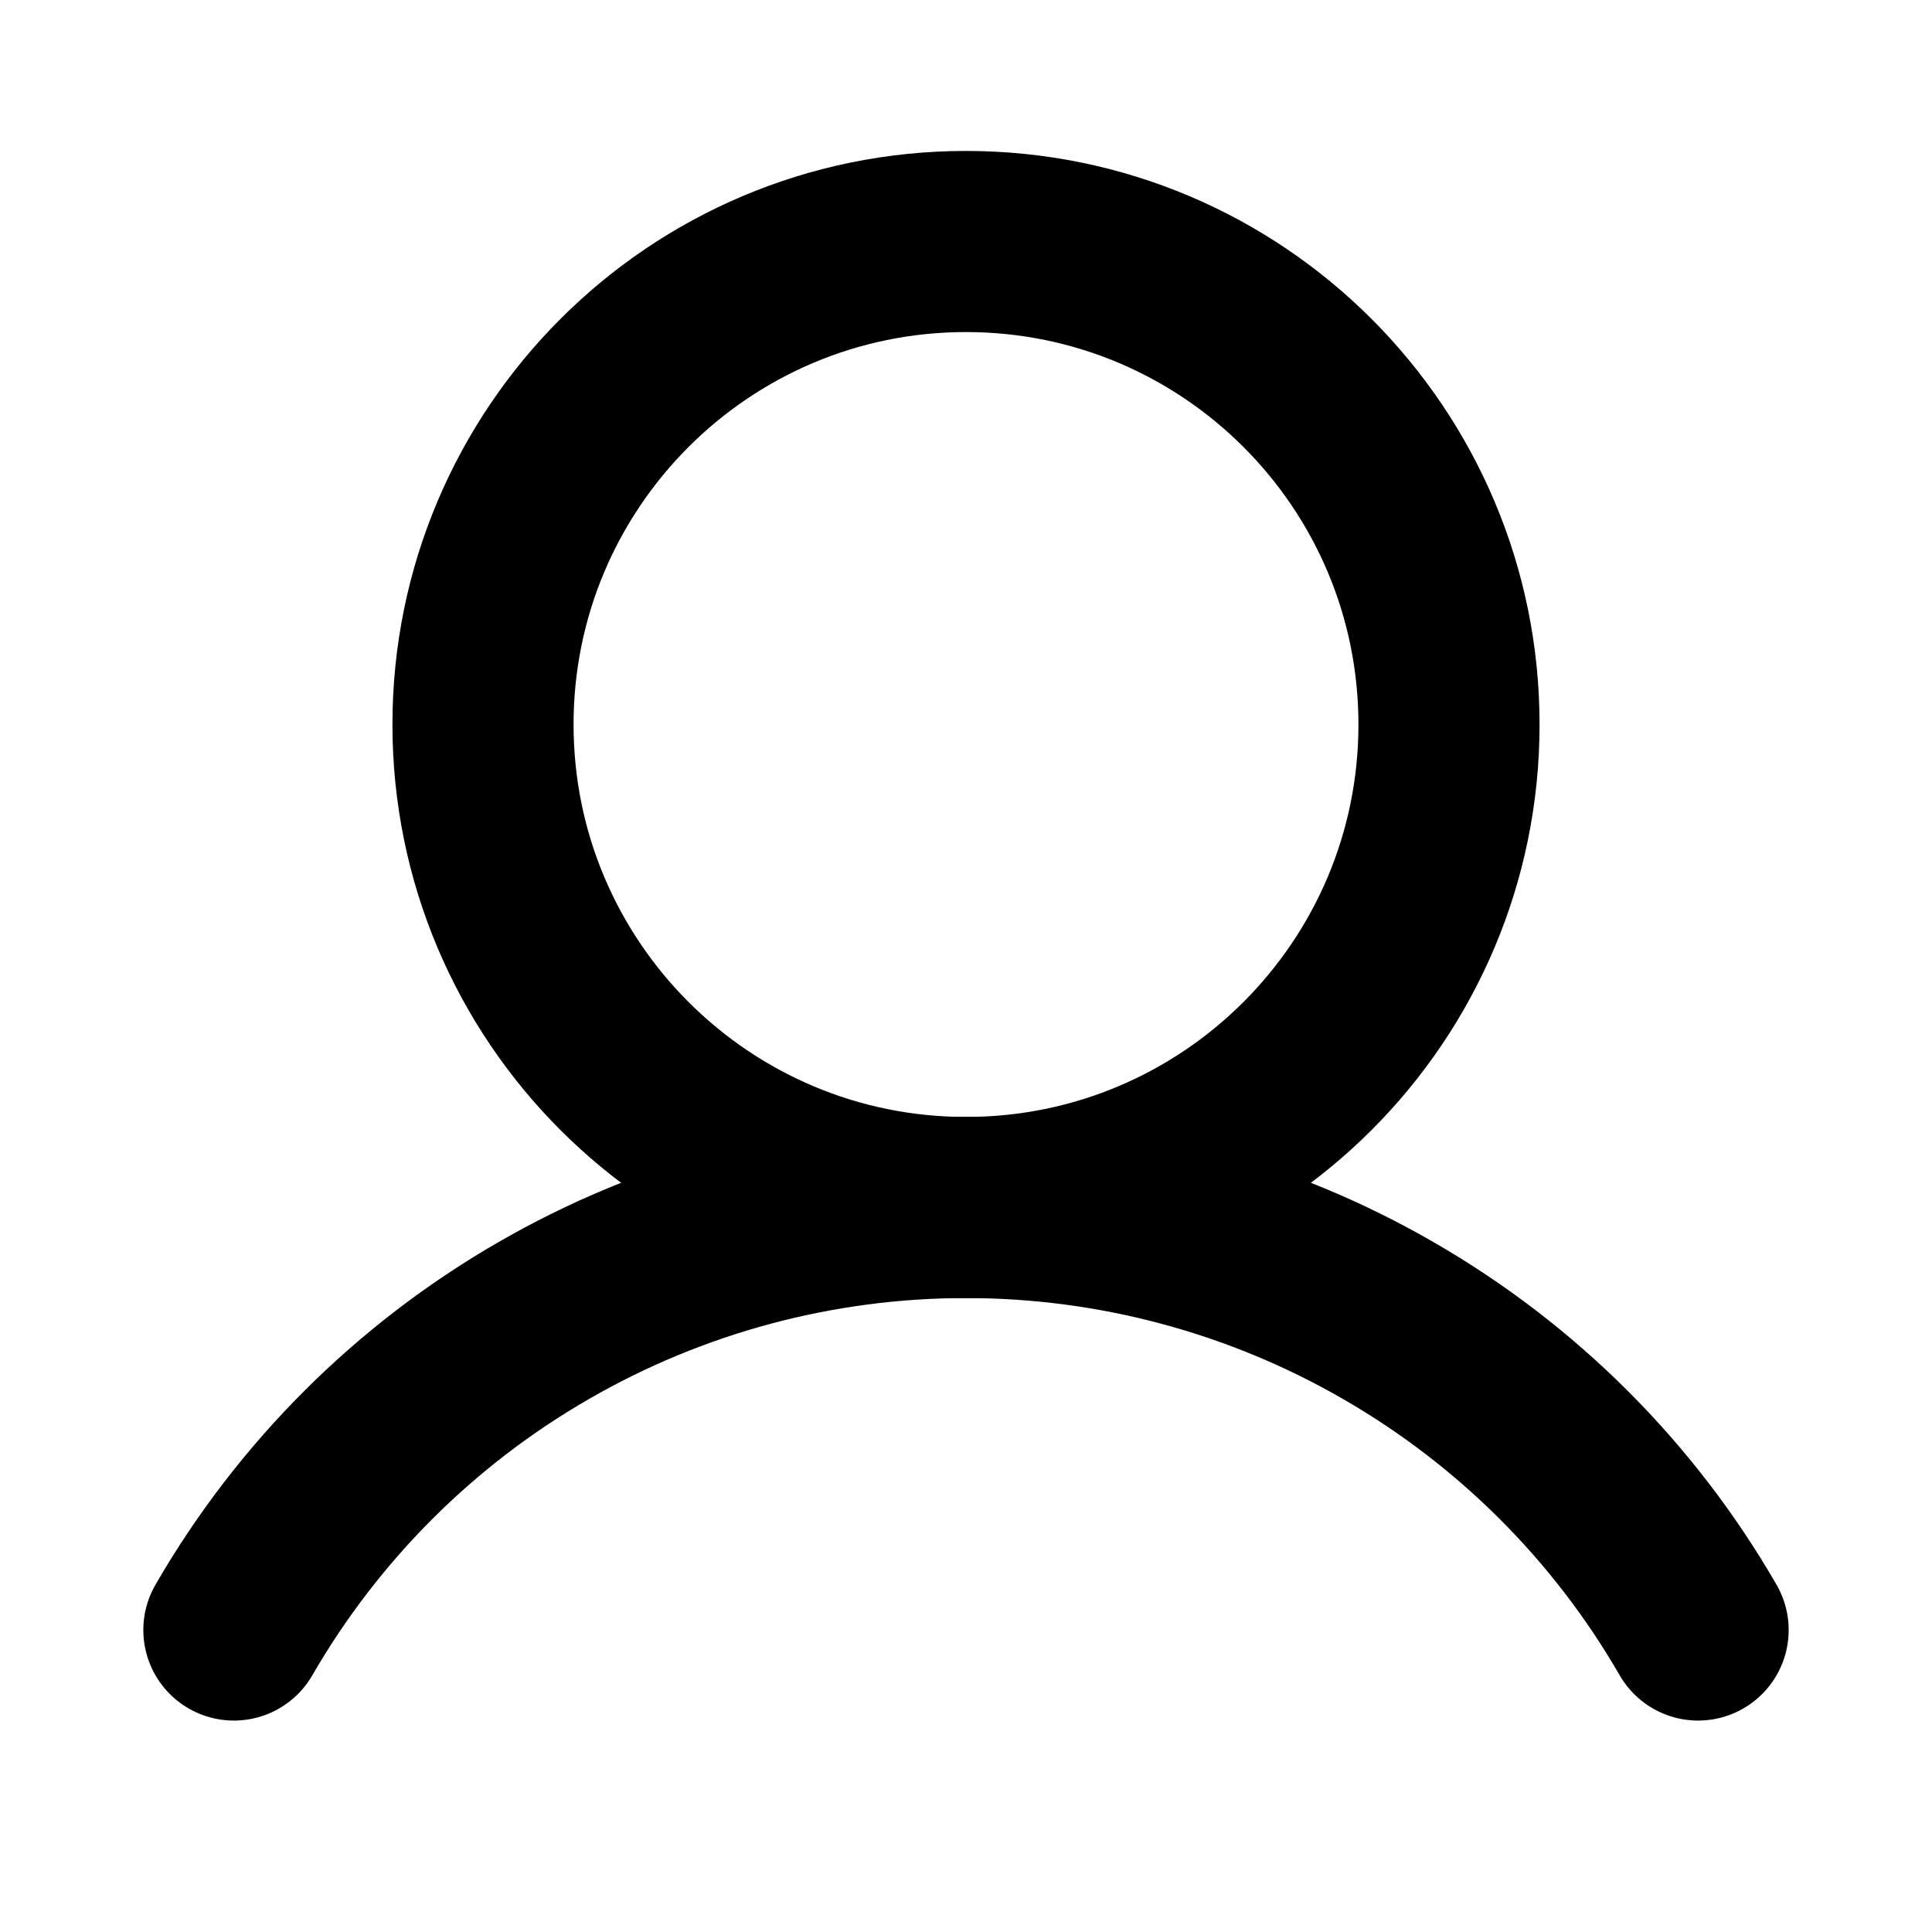 <svg width="16px" height="16px" viewBox="0 0 16 16" fill="none" xmlns="http://www.w3.org/2000/svg" color="inherit" data-name="contact" role="presentation" aria-hidden="true" class="sc-bRKDuR gfCQys sc-bjxVRI gNIcNf" variant="link"><path d="M8 10C10.209 10 12 8.209 12 6C12 3.791 10.209 2 8 2C5.791 2 4 3.791 4 6C4 8.209 5.791 10 8 10Z" stroke="currentColor" stroke-width="1.5" stroke-linecap="round" stroke-linejoin="round"></path><path d="M1.937 13.499C2.552 12.435 3.435 11.552 4.5 10.938C5.564 10.323 6.771 10 8 10C9.229 10 10.436 10.323 11.5 10.938C12.565 11.552 13.449 12.435 14.063 13.499" stroke="currentColor" stroke-width="1.5" stroke-linecap="round" stroke-linejoin="round"></path></svg>